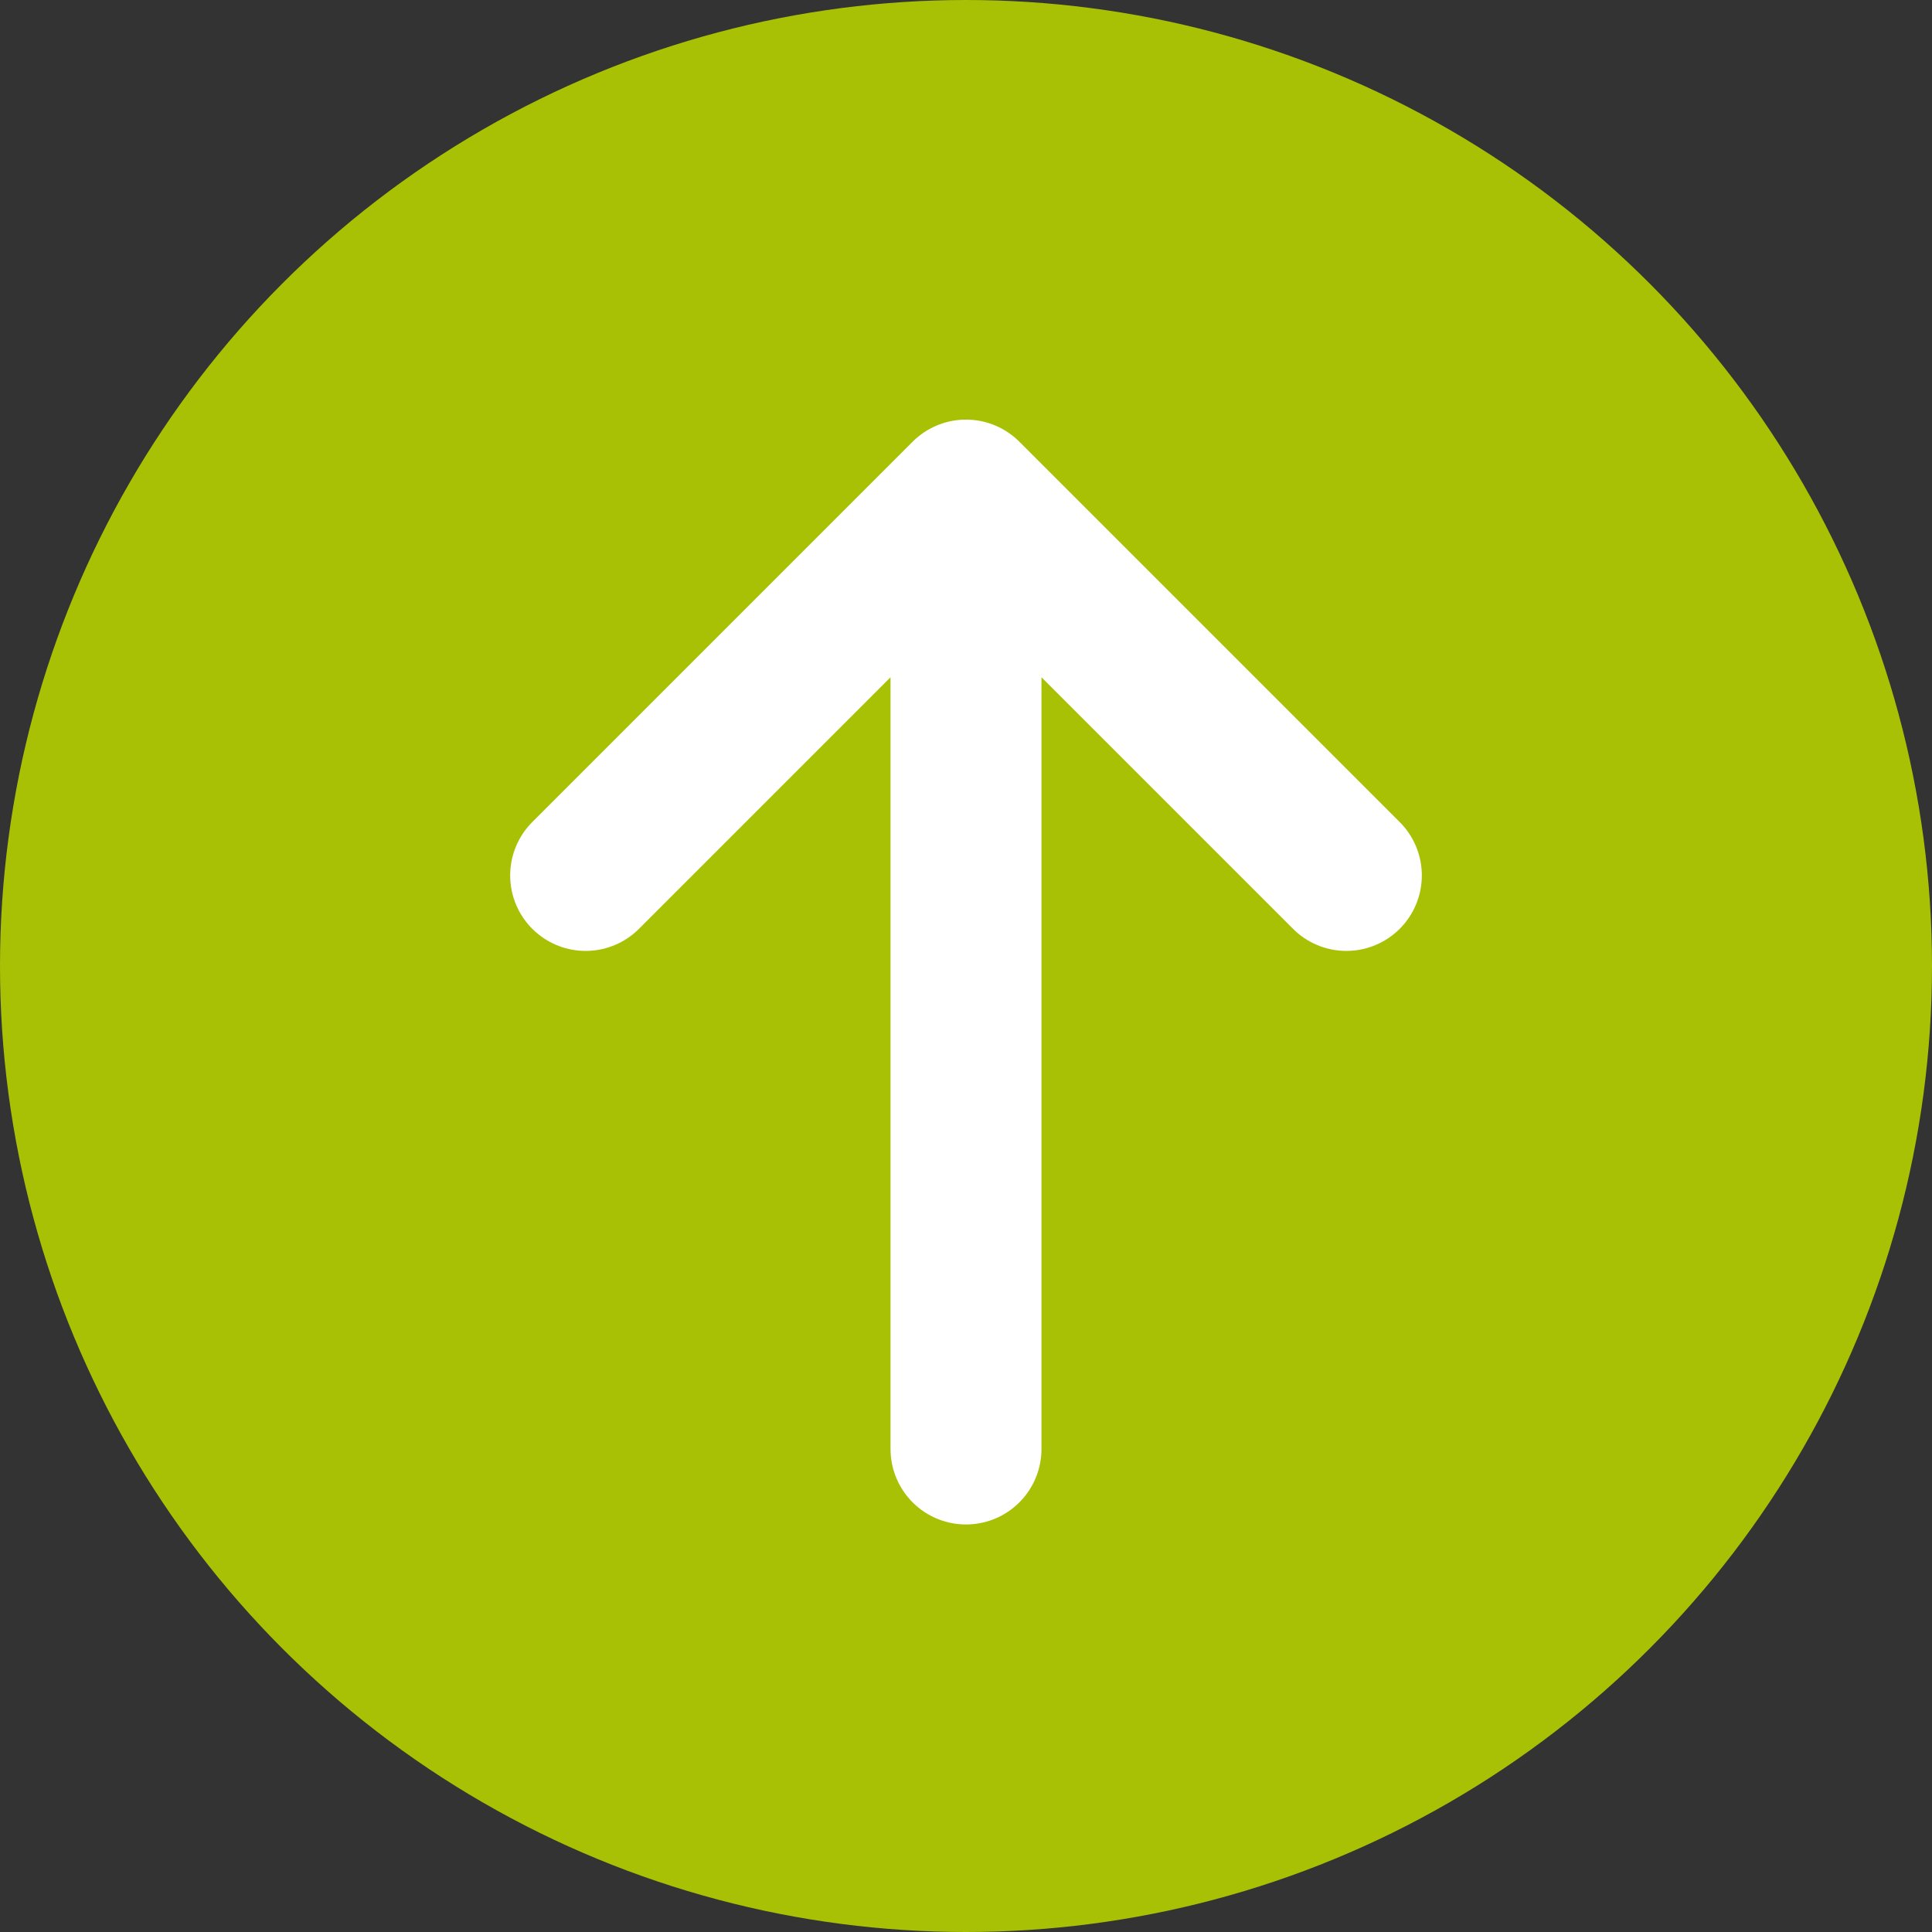 <?xml version="1.0" encoding="utf-8"?>
<!-- Generator: Adobe Illustrator 26.2.1, SVG Export Plug-In . SVG Version: 6.00 Build 0)  -->
<svg version="1.1" id="Layer_1" xmlns="http://www.w3.org/2000/svg" xmlns:xlink="http://www.w3.org/1999/xlink" x="0px" y="0px"
	 viewBox="0 0 32 32" style="enable-background:new 0 0 32 32;" xml:space="preserve">
<rect x="0" y="0" width="32" height="32" fill="#333333" stroke="none"/>
<style type="text/css">
	.st0{fill:#A8C105;}
	.st1{fill:none;stroke:#FFFFFF;stroke-width:2.5;stroke-linecap:round;stroke-linejoin:round;}
</style>
<circle class="st0" cx="16" cy="16" r="16"/>
<path class="st1" d="M9.7,14.5L16,8.2l6.3,6.3 M16,8.5V24"/>
</svg>
